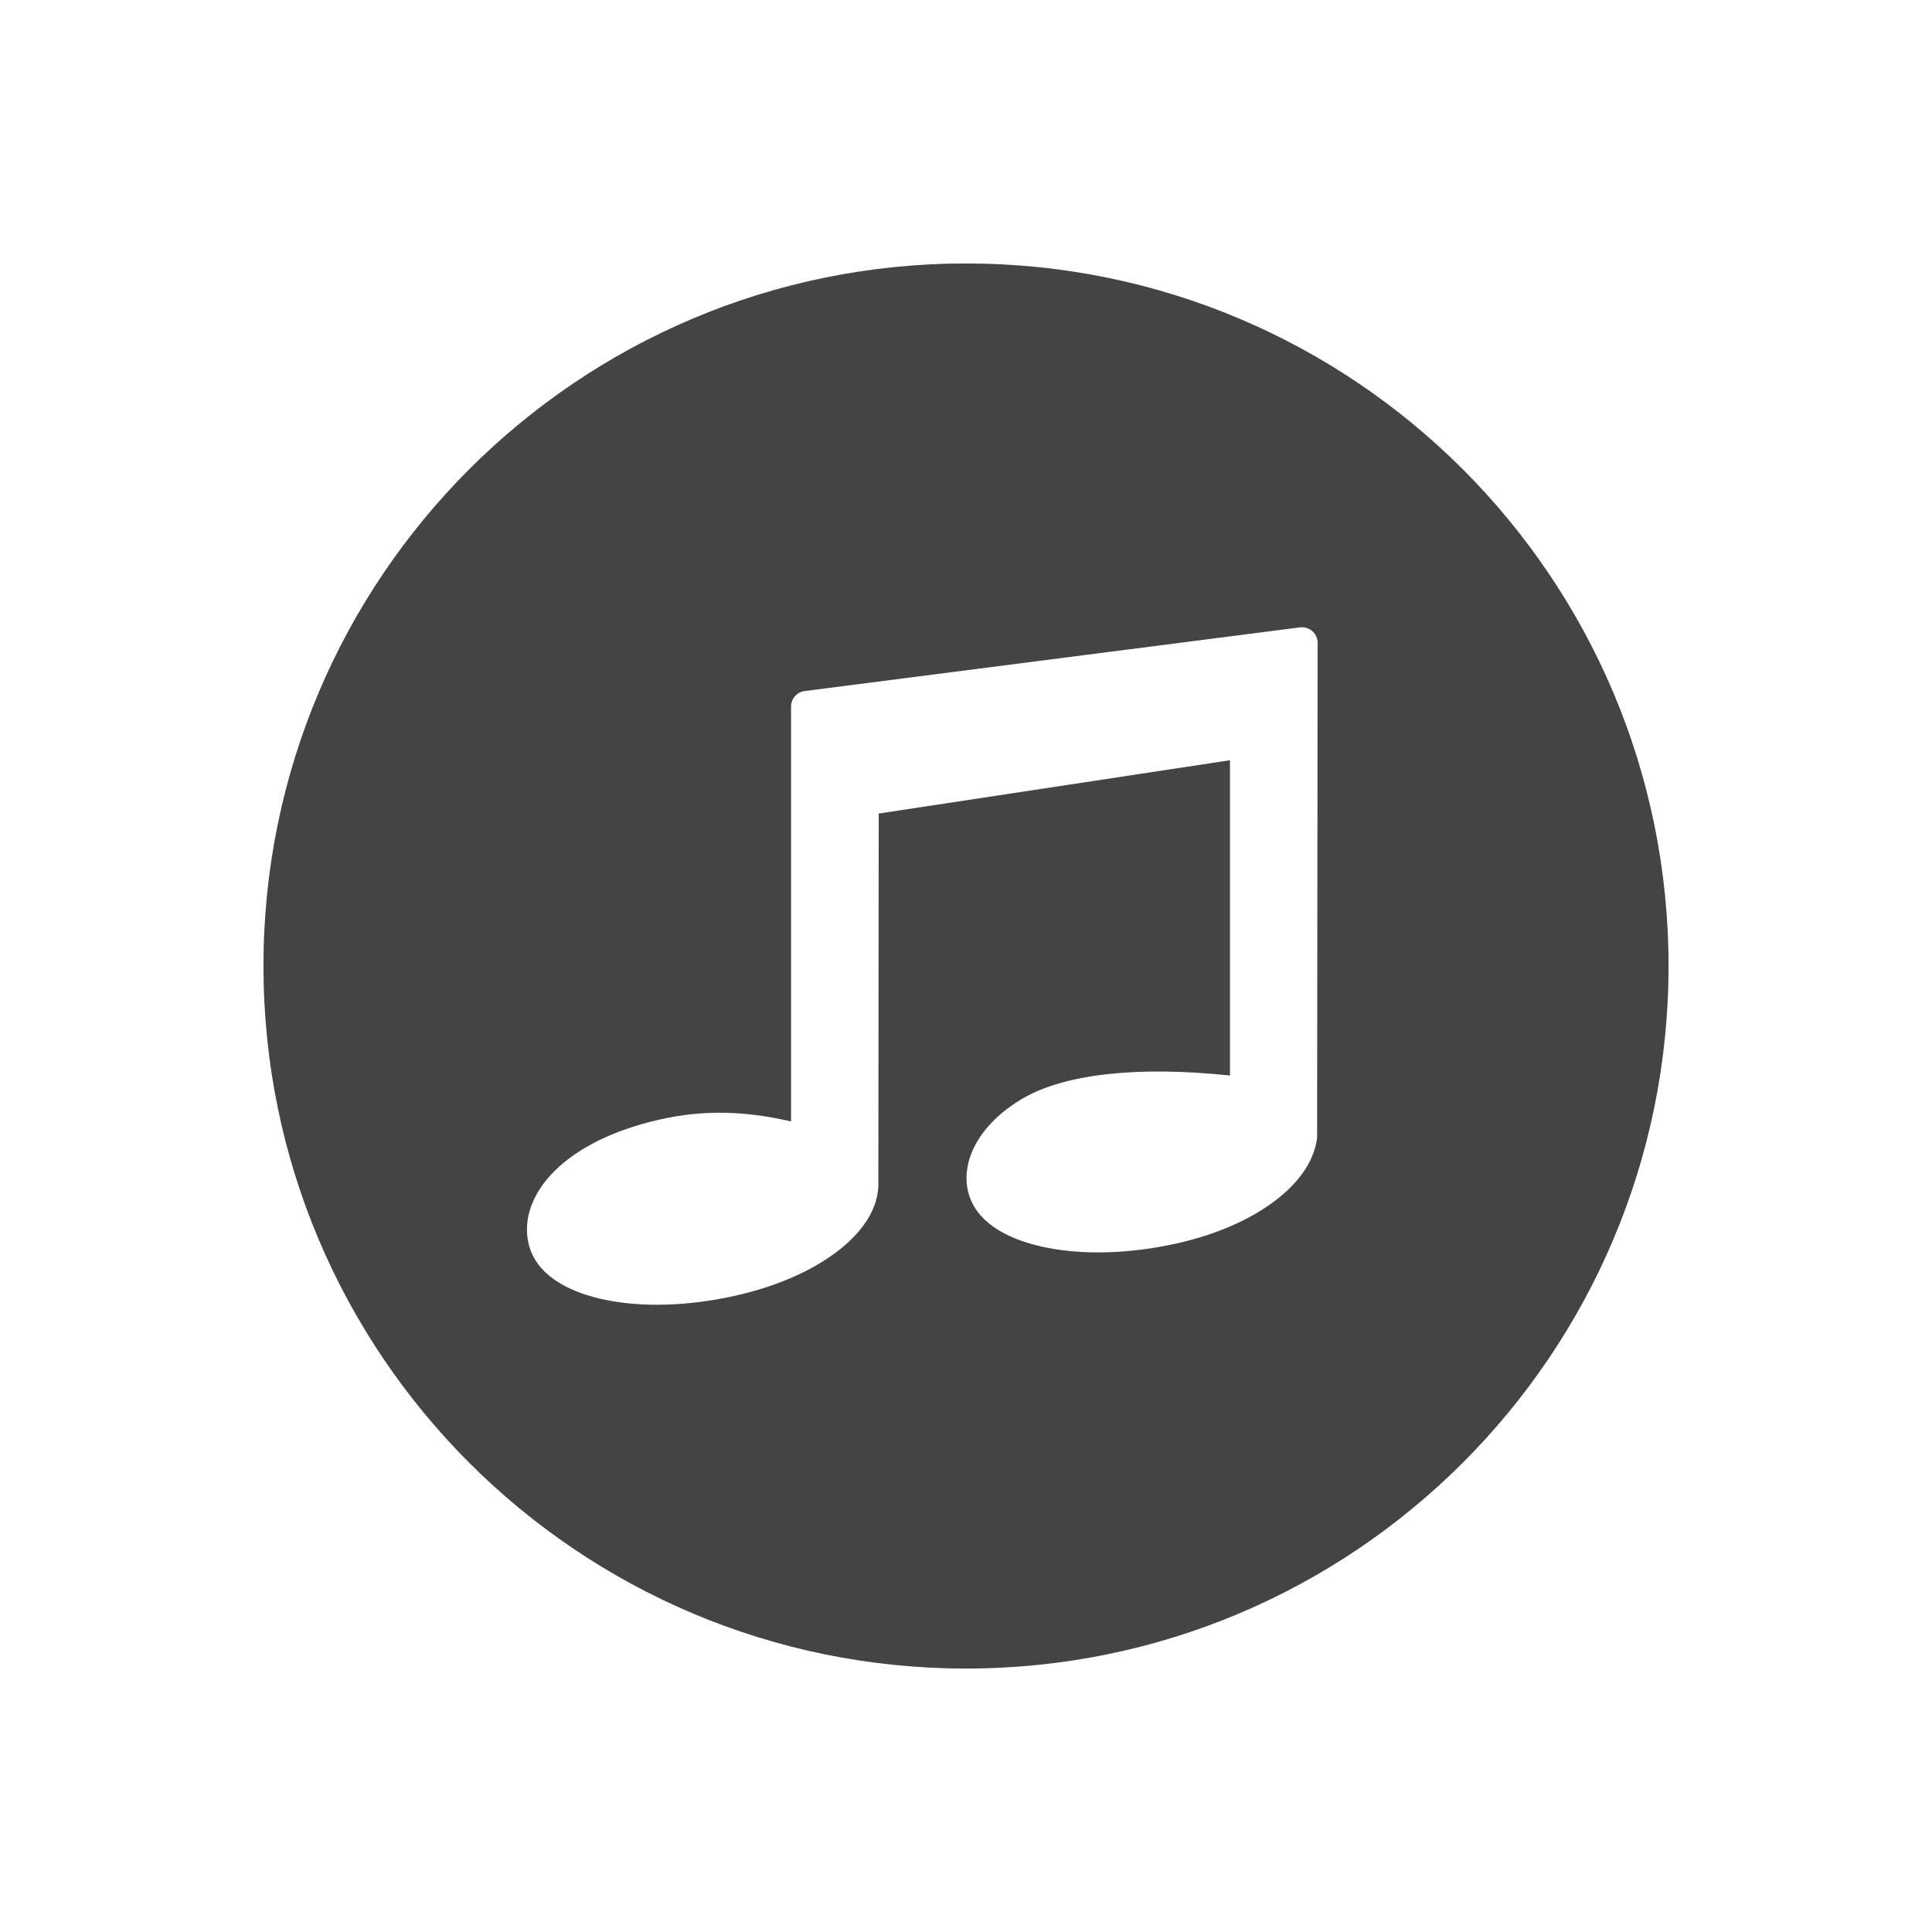 <svg width="22" height="22" version="1.1" viewBox="0 0 22 22" xmlns="http://www.w3.org/2000/svg">
<defs>
<style id="current-color-scheme" type="text/css">.ColorScheme-Text { color:#444444; } .ColorScheme-Highlight { color:#4285f4; }</style>
</defs>
<path d="m11 3c-4.418 0-8 3.582-8 8 0 4.418 3.582 8 8 8s8-3.582 8-8c0-4.418-3.582-8-8-8zm3.82 4.143c0.1-0.003 0.184 0.077 0.184 0.178l-0.006 5.629c-4.3e-5 0.009-6.95e-4 0.017-2e-3 0.025-0.043 0.281-0.24 0.532-0.531 0.738s-0.686 0.372-1.164 0.467c-0.537 0.107-1.046 0.106-1.453 0.012-0.407-0.094-0.743-0.288-0.824-0.623-0.083-0.341 0.119-0.768 0.625-1.062 0.466-0.271 1.278-0.373 2.357-0.26v-3.59l-4 0.607-0.004 4.188c0.013 0.31-0.189 0.593-0.494 0.818s-0.728 0.405-1.236 0.506c-0.537 0.107-1.04 0.106-1.441 0.012-0.401-0.095-0.73-0.289-0.811-0.621-0.075-0.31 0.069-0.633 0.348-0.883 0.278-0.25 0.697-0.447 1.236-0.555 0.532-0.106 1-0.052 1.404 0.041v-4.725c2.97e-4 -0.09 0.067-0.165 0.156-0.176l5.639-0.725c0.006-9.425e-4 0.012-0.002 0.018-0.002z" fill="#444"/>
</svg>
